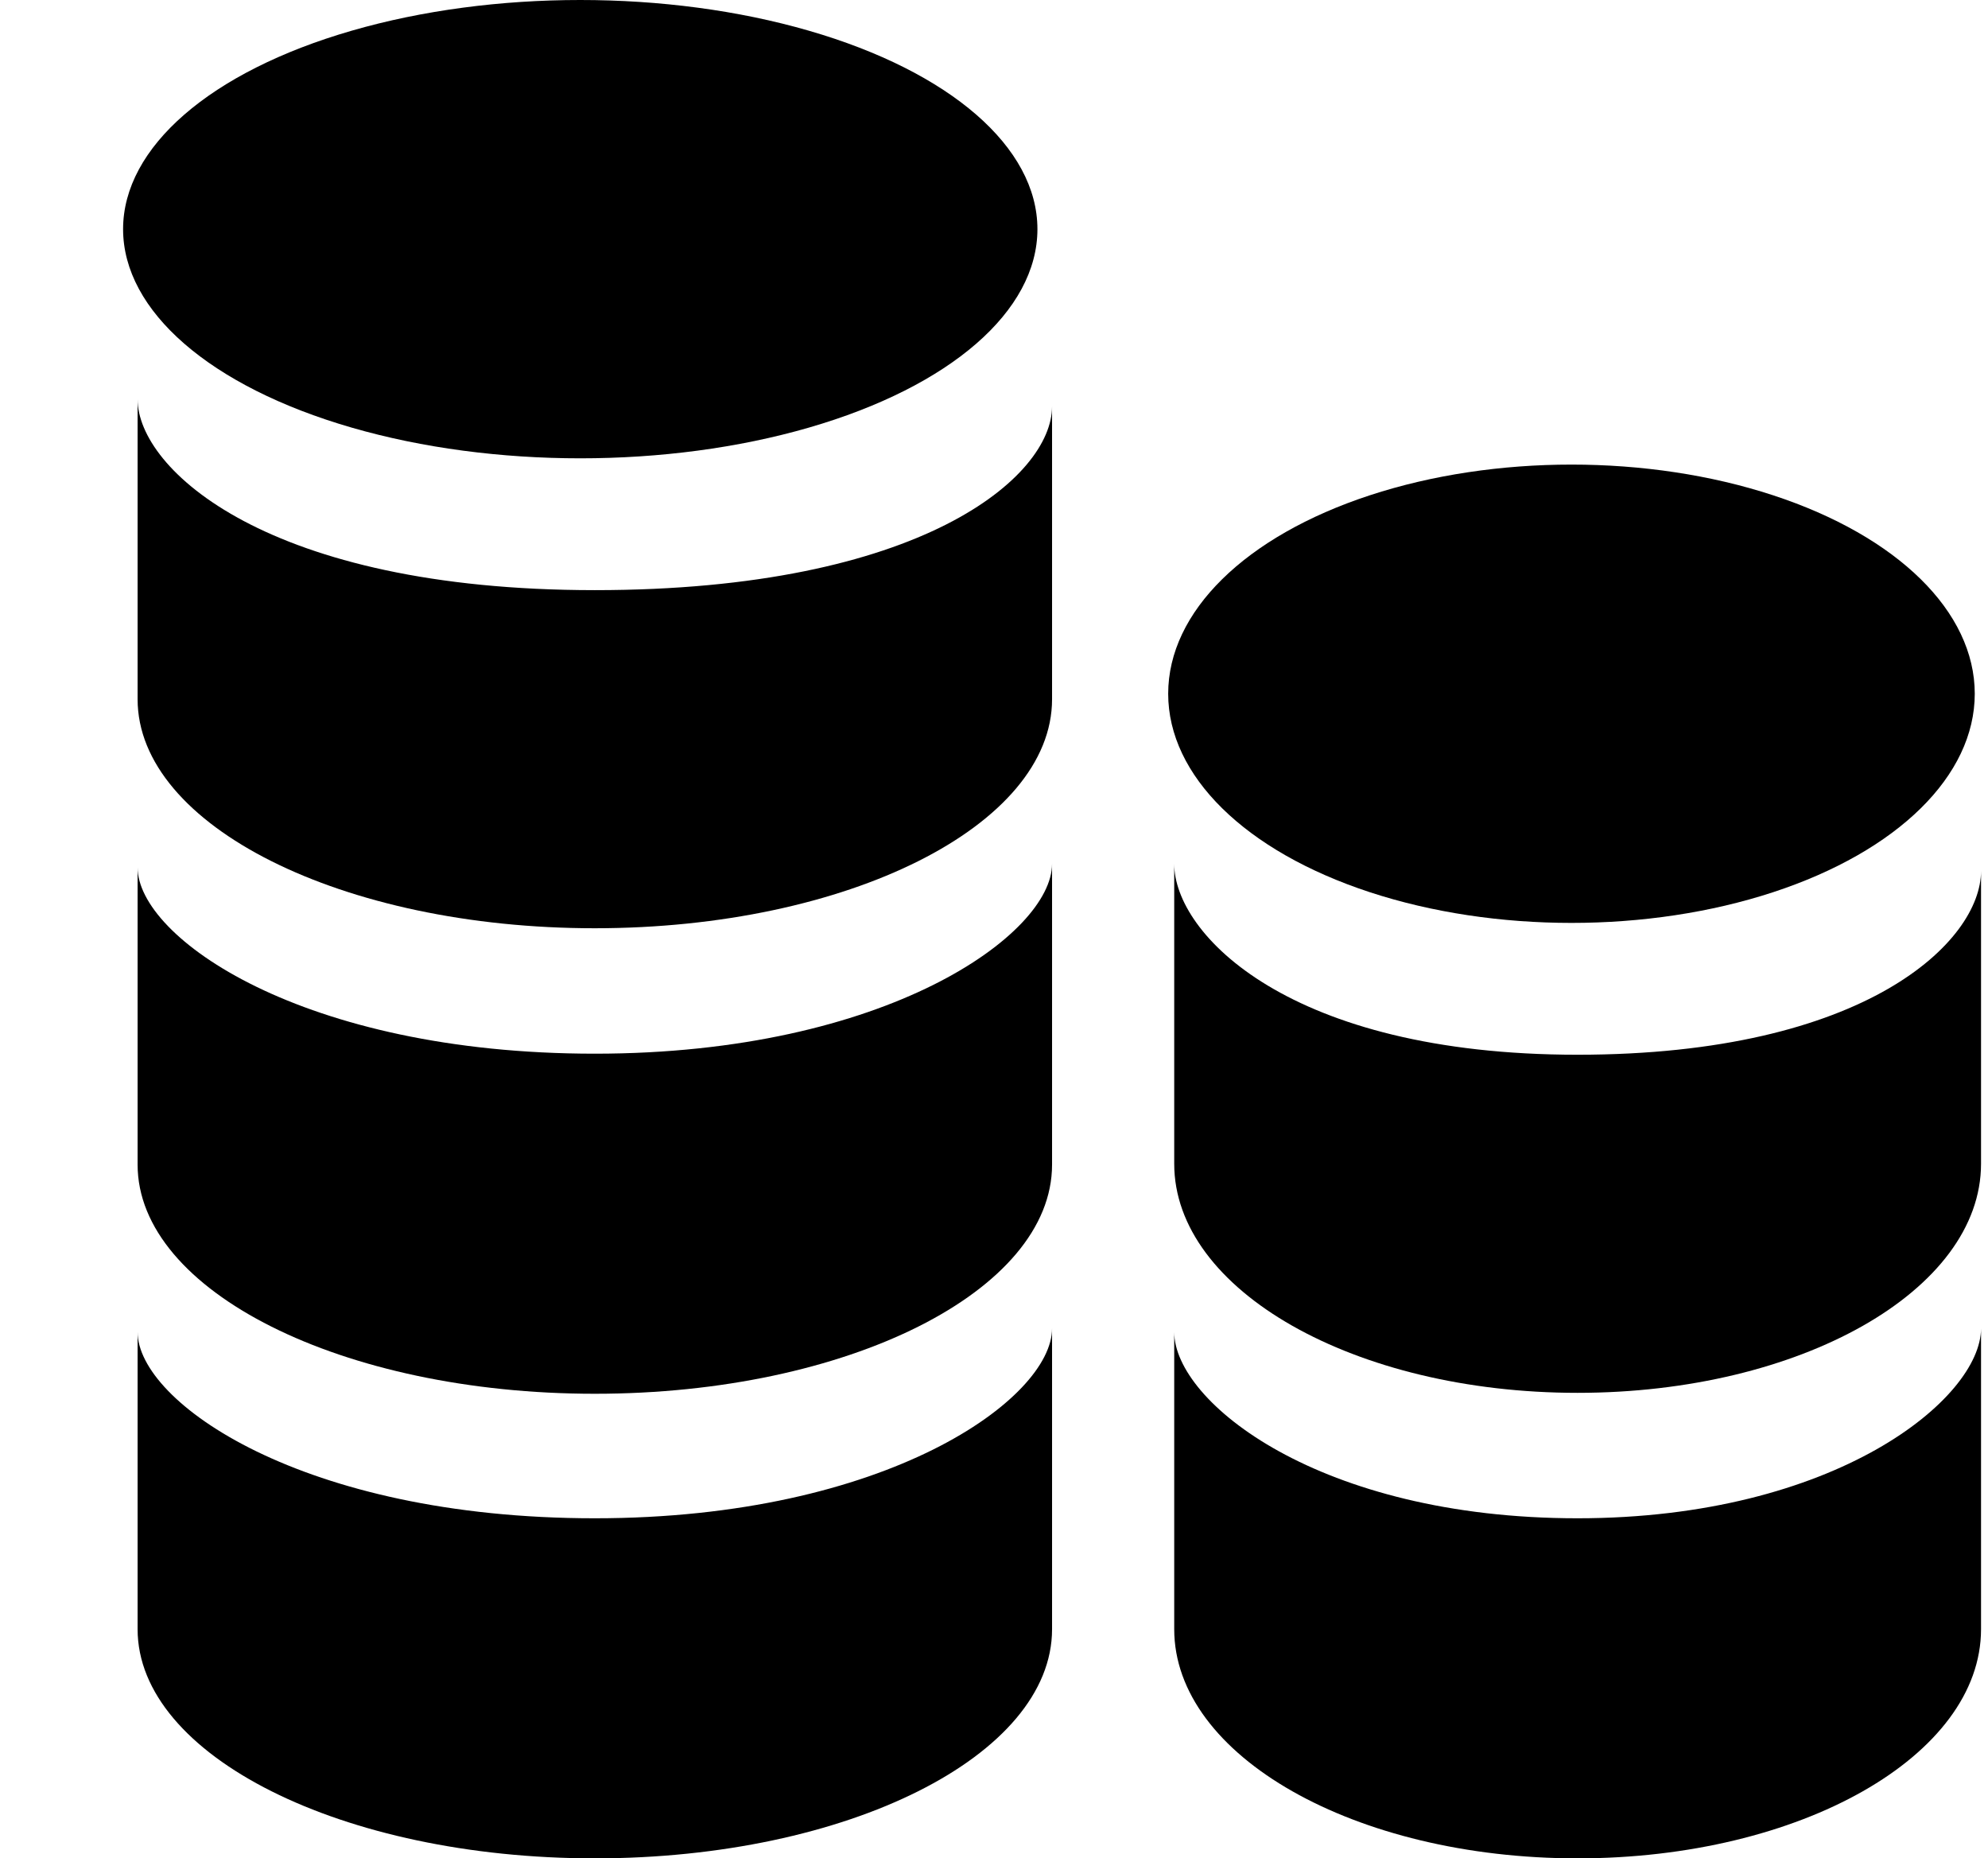 <svg xmlns="http://www.w3.org/2000/svg" width="1.07em" height="1em" viewBox="0 0 17 16"><g fill="currentColor" fill-rule="evenodd" transform="translate(1)"><ellipse cx="12.473" cy="5.973" rx="3.473" ry="1.973"/><path d="M12.525 9.081c-2.484 0-3.473-1.041-3.473-1.644v2.583c0 1.09 1.555 1.972 3.473 1.972c1.92 0 3.475-.882 3.475-1.972V7.499c0 .604-.99 1.582-3.475 1.582"/><path d="M12.525 13.072c-2.222 0-3.473-1.001-3.473-1.604v2.559c0 1.09 1.555 1.973 3.473 1.973c1.92 0 3.475-.883 3.475-1.973v-2.59c0 .603-1.252 1.635-3.475 1.635"/><ellipse cx="3.937" cy="1.973" rx="3.937" ry="1.973"/><path d="M4.062 5.081C1.247 5.081.125 4.04.125 3.437V6.02c0 1.09 1.763 1.972 3.937 1.972C6.238 7.992 8 7.11 8 6.02V3.499c0 .604-1.123 1.582-3.938 1.582"/><path d="M4.062 9.072C1.543 9.072.125 8.071.125 7.468v2.559C.125 11.117 1.888 12 4.062 12C6.238 12 8 11.117 8 10.027v-2.59c0 .603-1.42 1.635-3.938 1.635"/><path d="M4.062 13.072c-2.519 0-3.937-1.001-3.937-1.604v2.559C.125 15.117 1.888 16 4.062 16C6.238 16 8 15.117 8 14.027v-2.59c0 .603-1.42 1.635-3.938 1.635"/></g></svg>